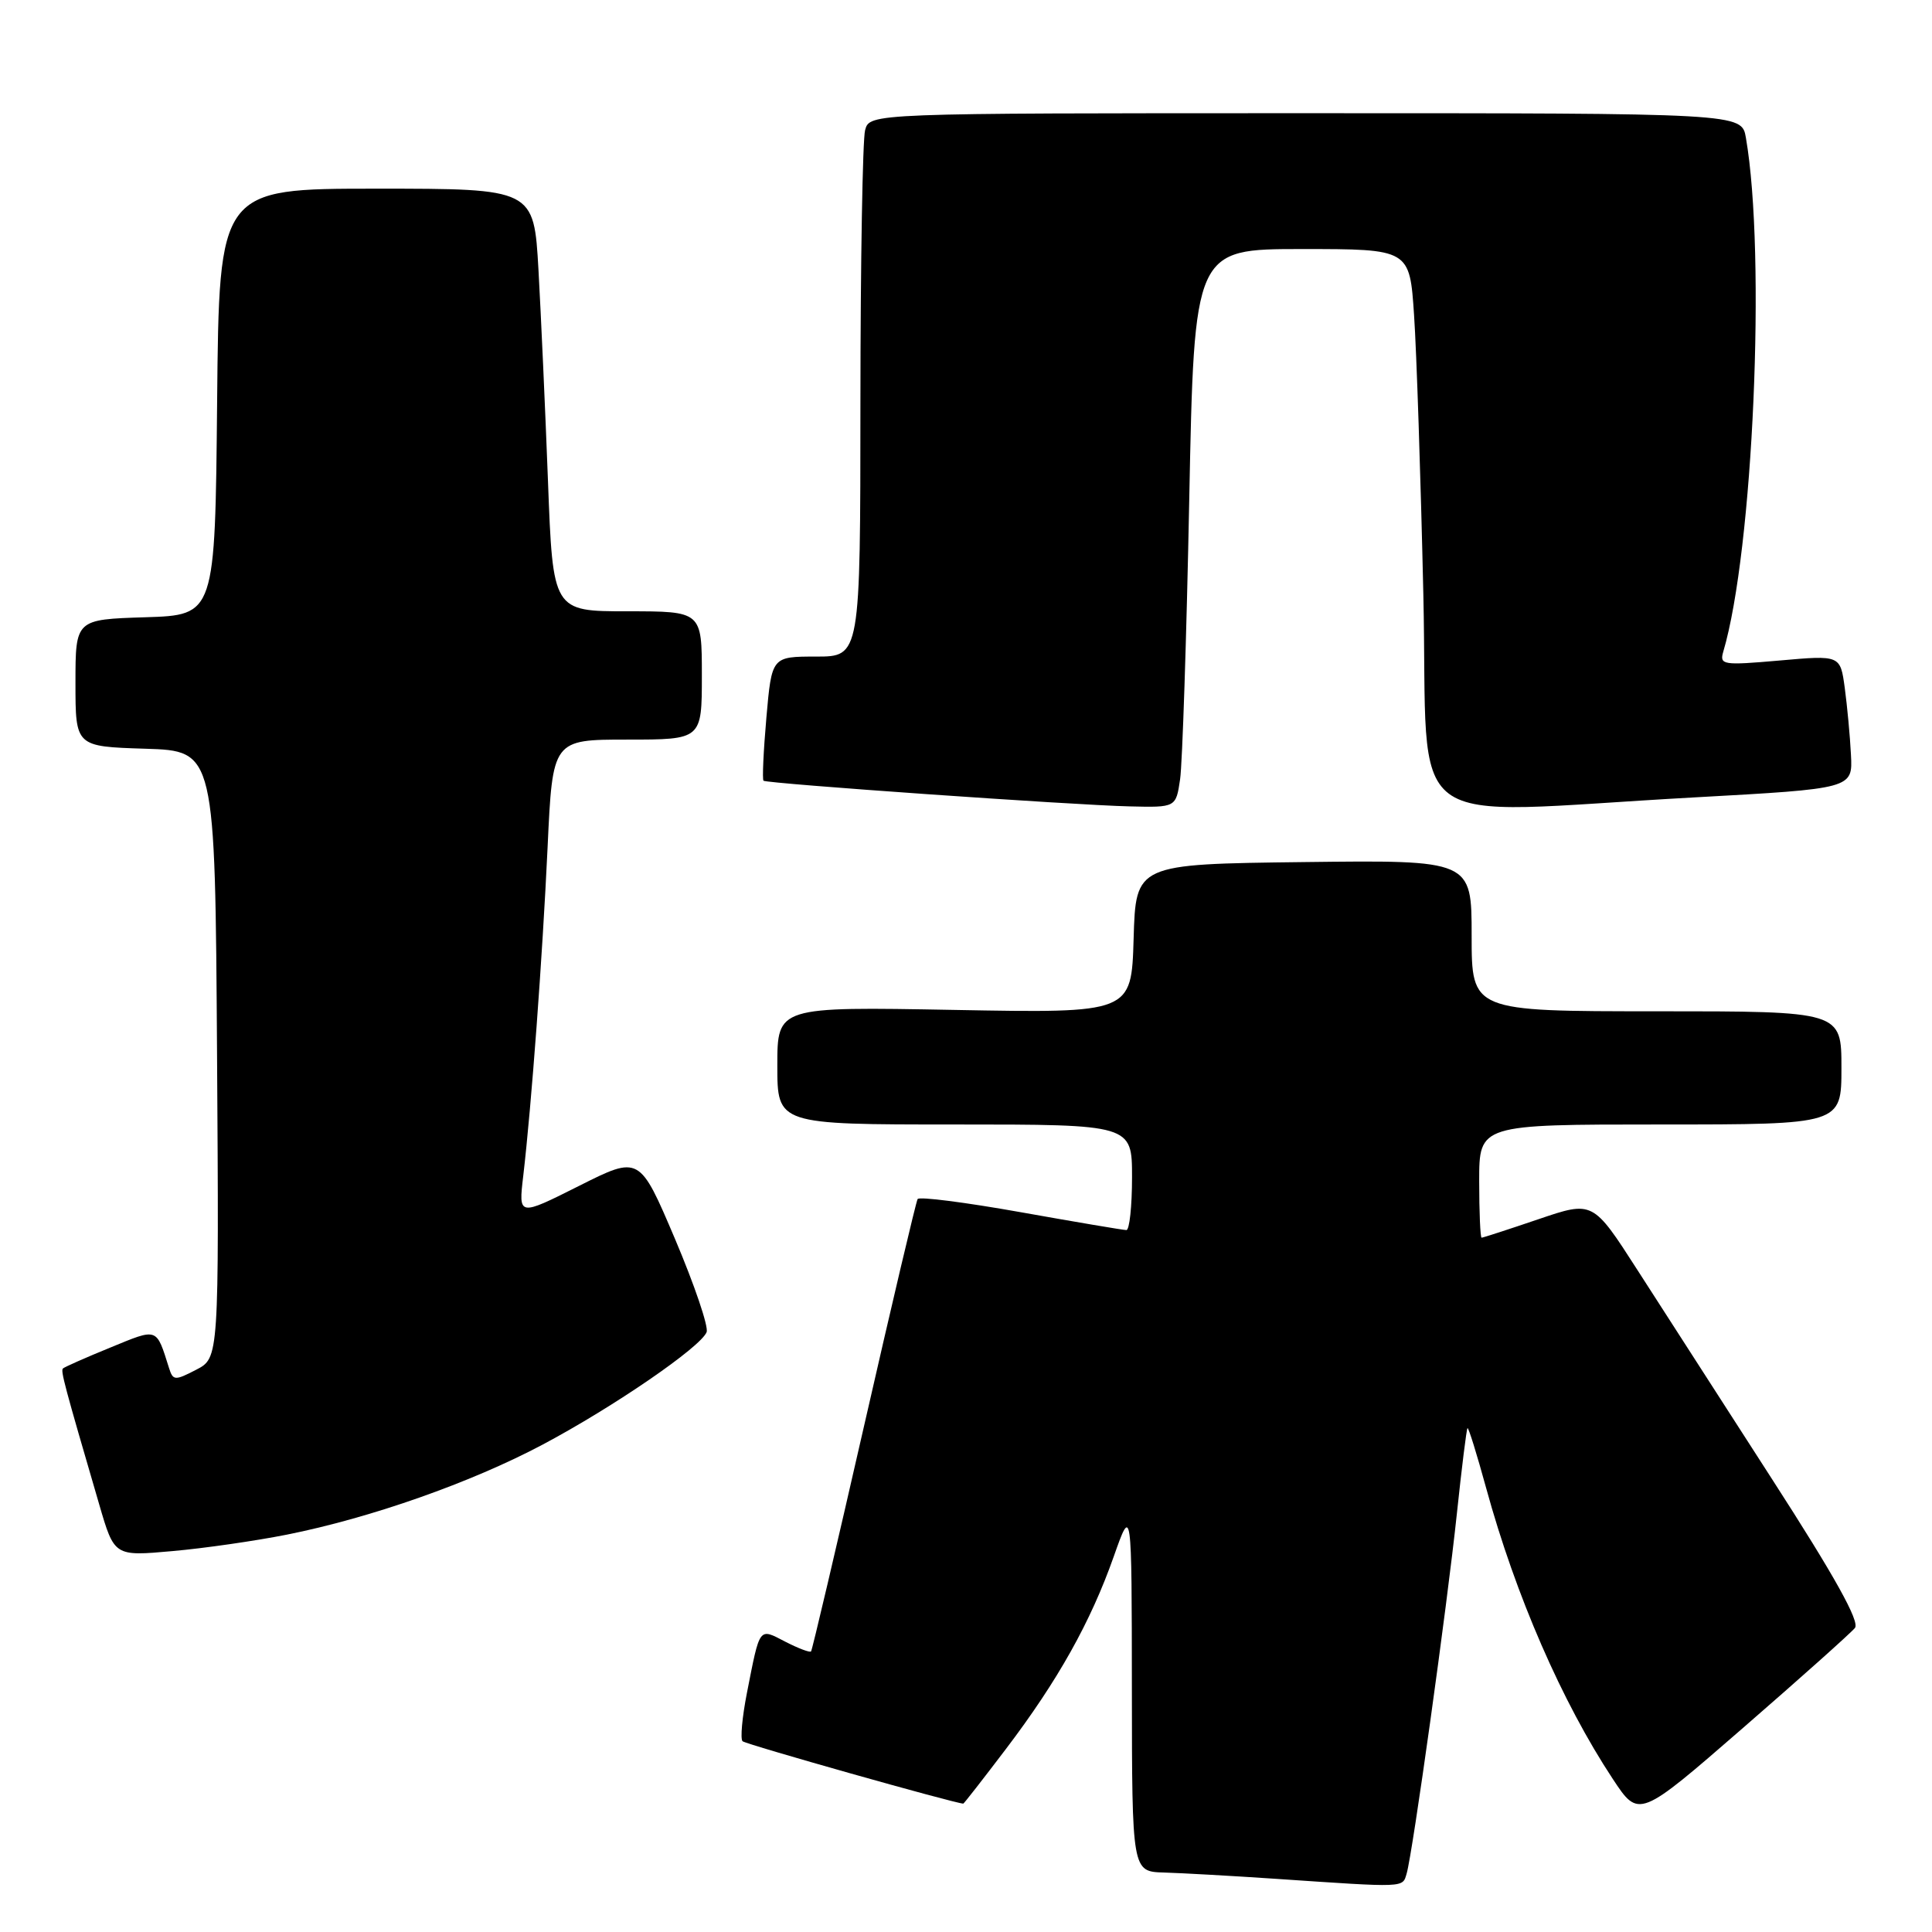 <?xml version="1.0" encoding="UTF-8" standalone="no"?>
<!DOCTYPE svg PUBLIC "-//W3C//DTD SVG 1.1//EN" "http://www.w3.org/Graphics/SVG/1.1/DTD/svg11.dtd" >
<svg xmlns="http://www.w3.org/2000/svg" xmlns:xlink="http://www.w3.org/1999/xlink" version="1.1" viewBox="0 0 256 256">
 <g >
 <path fill="currentColor"
d=" M 186.39 248.25 C 187.18 245.58 191.74 212.91 193.05 200.50 C 193.69 194.45 194.32 189.38 194.45 189.24 C 194.58 189.10 195.69 192.68 196.93 197.20 C 200.83 211.42 206.97 225.53 213.71 235.73 C 217.16 240.95 217.16 240.95 230.99 228.93 C 238.60 222.32 245.26 216.37 245.79 215.71 C 246.45 214.87 243.13 208.90 234.81 196.00 C 228.25 185.82 220.23 173.36 216.98 168.30 C 211.07 159.10 211.07 159.10 203.86 161.55 C 199.89 162.90 196.50 164.00 196.32 164.00 C 196.15 164.00 196.00 160.62 196.00 156.50 C 196.00 149.00 196.00 149.00 220.00 149.00 C 244.00 149.00 244.00 149.00 244.00 141.50 C 244.00 134.00 244.00 134.00 219.50 134.00 C 195.00 134.00 195.00 134.00 195.00 123.98 C 195.00 113.96 195.00 113.96 172.75 114.23 C 150.50 114.50 150.50 114.50 150.21 124.38 C 149.92 134.25 149.92 134.25 126.46 133.82 C 103.00 133.39 103.00 133.39 103.00 141.20 C 103.00 149.00 103.00 149.00 126.50 149.00 C 150.00 149.00 150.00 149.00 150.00 156.00 C 150.00 159.85 149.66 163.00 149.25 162.99 C 148.84 162.99 142.53 161.92 135.23 160.62 C 127.93 159.32 121.79 158.53 121.59 158.88 C 121.38 159.22 118.18 172.78 114.48 189.00 C 110.78 205.22 107.62 218.65 107.47 218.82 C 107.31 219.00 105.79 218.42 104.07 217.54 C 100.52 215.70 100.72 215.44 98.97 224.33 C 98.34 227.54 98.08 230.41 98.39 230.72 C 98.80 231.13 126.40 238.93 127.64 238.99 C 127.72 239.00 130.26 235.74 133.29 231.75 C 140.17 222.69 144.52 214.92 147.58 206.24 C 149.96 199.50 149.96 199.50 149.98 223.75 C 150.00 248.00 150.00 248.00 154.25 248.12 C 156.59 248.19 163.22 248.56 169.00 248.95 C 186.43 250.13 185.82 250.16 186.39 248.25 Z  M 38.00 203.35 C 49.13 201.13 62.42 196.45 71.90 191.42 C 81.28 186.44 92.88 178.48 93.63 176.51 C 93.91 175.80 92.02 170.25 89.44 164.16 C 84.74 153.11 84.74 153.11 76.72 157.14 C 68.70 161.17 68.70 161.17 69.33 155.84 C 70.42 146.52 71.87 126.98 72.56 112.25 C 73.22 98.00 73.22 98.00 83.11 98.00 C 93.00 98.00 93.00 98.00 93.00 89.50 C 93.00 81.00 93.00 81.00 83.13 81.00 C 73.26 81.00 73.26 81.00 72.61 63.75 C 72.25 54.26 71.68 41.66 71.35 35.75 C 70.74 25.00 70.74 25.00 49.89 25.00 C 29.03 25.00 29.03 25.00 28.77 53.25 C 28.50 81.50 28.50 81.50 19.25 81.79 C 10.00 82.08 10.00 82.08 10.00 90.50 C 10.00 98.92 10.00 98.92 19.25 99.21 C 28.50 99.50 28.50 99.50 28.76 139.72 C 29.02 179.94 29.02 179.94 25.99 181.50 C 23.18 182.96 22.92 182.94 22.40 181.28 C 20.68 175.85 20.97 175.95 14.59 178.57 C 11.33 179.90 8.52 181.15 8.34 181.33 C 8.02 181.64 8.51 183.48 13.15 199.36 C 15.15 206.22 15.15 206.22 22.83 205.53 C 27.05 205.16 33.88 204.17 38.00 203.35 Z  M 156.37 103.25 C 156.67 101.19 157.22 84.54 157.58 66.25 C 158.24 33.00 158.24 33.00 172.51 33.00 C 186.79 33.00 186.79 33.00 187.37 41.75 C 187.70 46.56 188.25 63.21 188.60 78.75 C 189.33 111.14 184.92 107.84 224.50 105.66 C 245.50 104.50 245.50 104.50 245.26 100.00 C 245.14 97.53 244.76 93.54 244.44 91.15 C 243.85 86.81 243.85 86.81 235.82 87.52 C 228.29 88.18 227.83 88.11 228.34 86.36 C 232.31 72.98 234.03 33.74 231.34 18.25 C 230.78 15.00 230.78 15.00 173.01 15.00 C 115.23 15.00 115.23 15.00 114.63 17.25 C 114.30 18.49 114.02 34.69 114.01 53.25 C 114.00 87.00 114.00 87.00 108.13 87.00 C 102.26 87.00 102.26 87.00 101.55 95.09 C 101.16 99.54 100.99 103.30 101.17 103.45 C 101.63 103.83 142.22 106.68 149.66 106.85 C 155.82 107.00 155.82 107.00 156.37 103.25 Z "/>
</g>
</svg>
